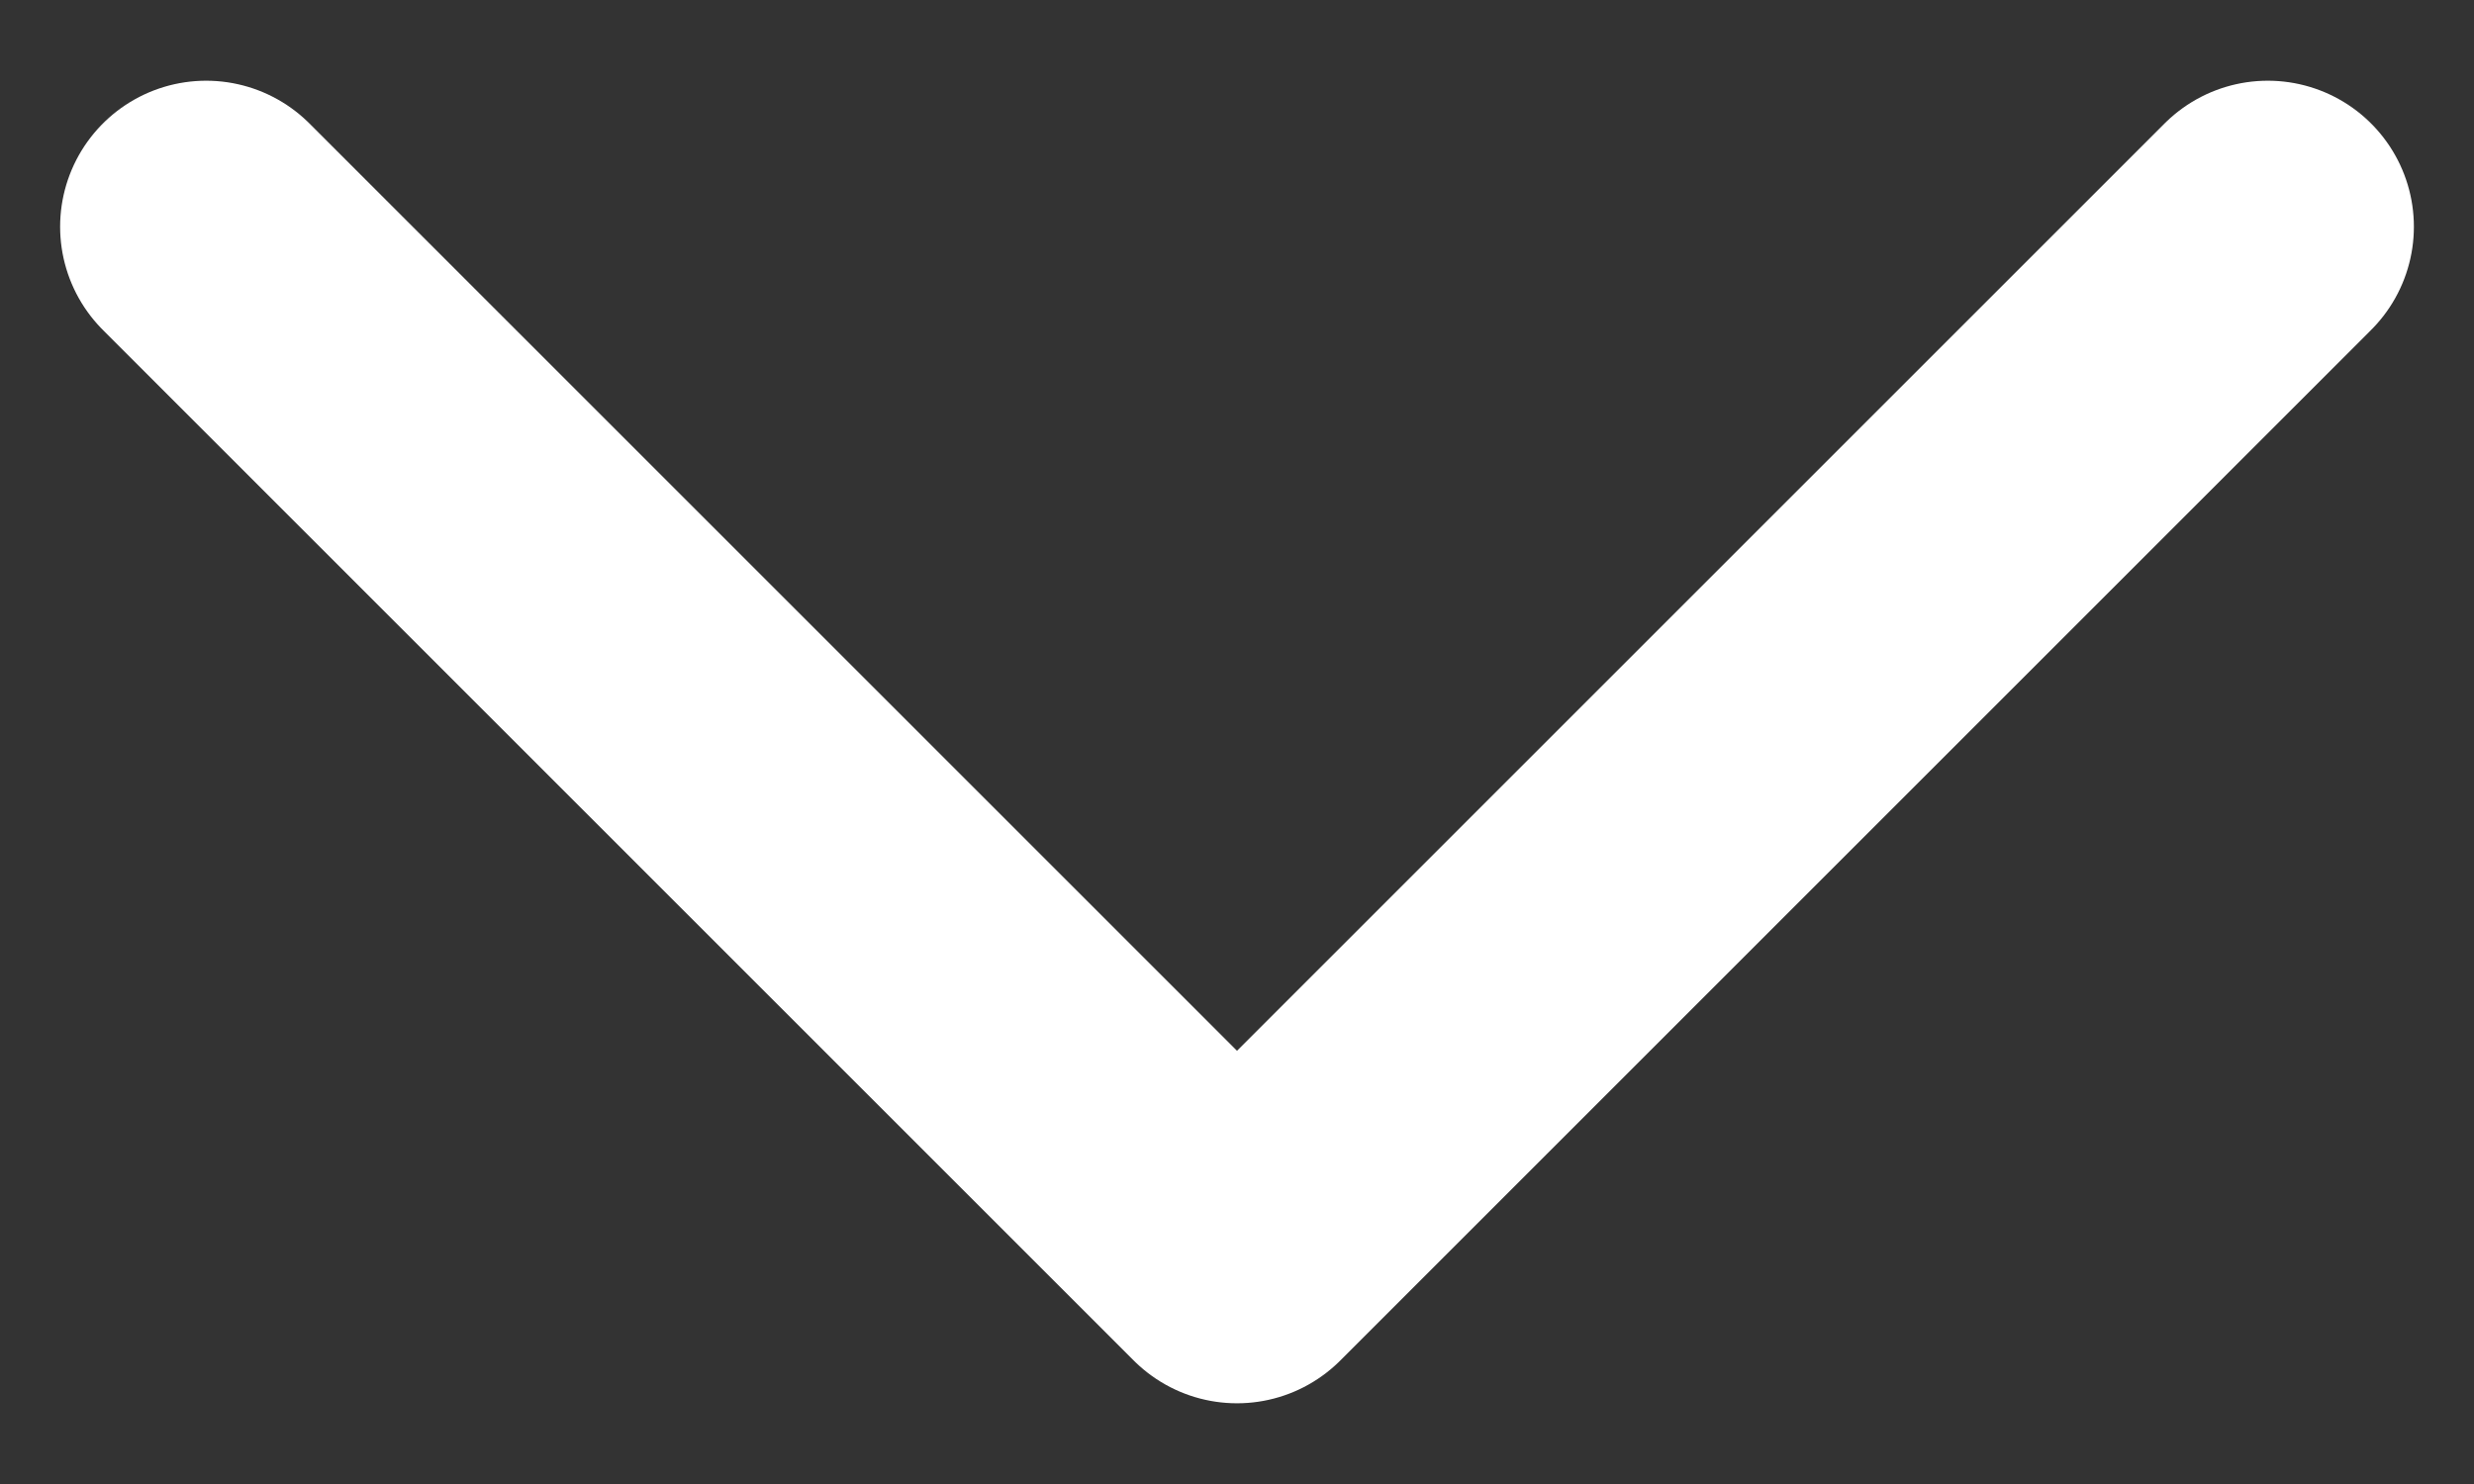 <svg width="15" height="9" viewBox="0 0 15 9" fill="none" xmlns="http://www.w3.org/2000/svg">
<rect x="0" y="0" width="15" height="9" fill="#333333" stroke="none"/>
<path d="M1.25 1.375L7.5 7.625L13.75 1.375" stroke="white" stroke-width="1.771" stroke-linecap="round" stroke-linejoin="round"/>
</svg>
